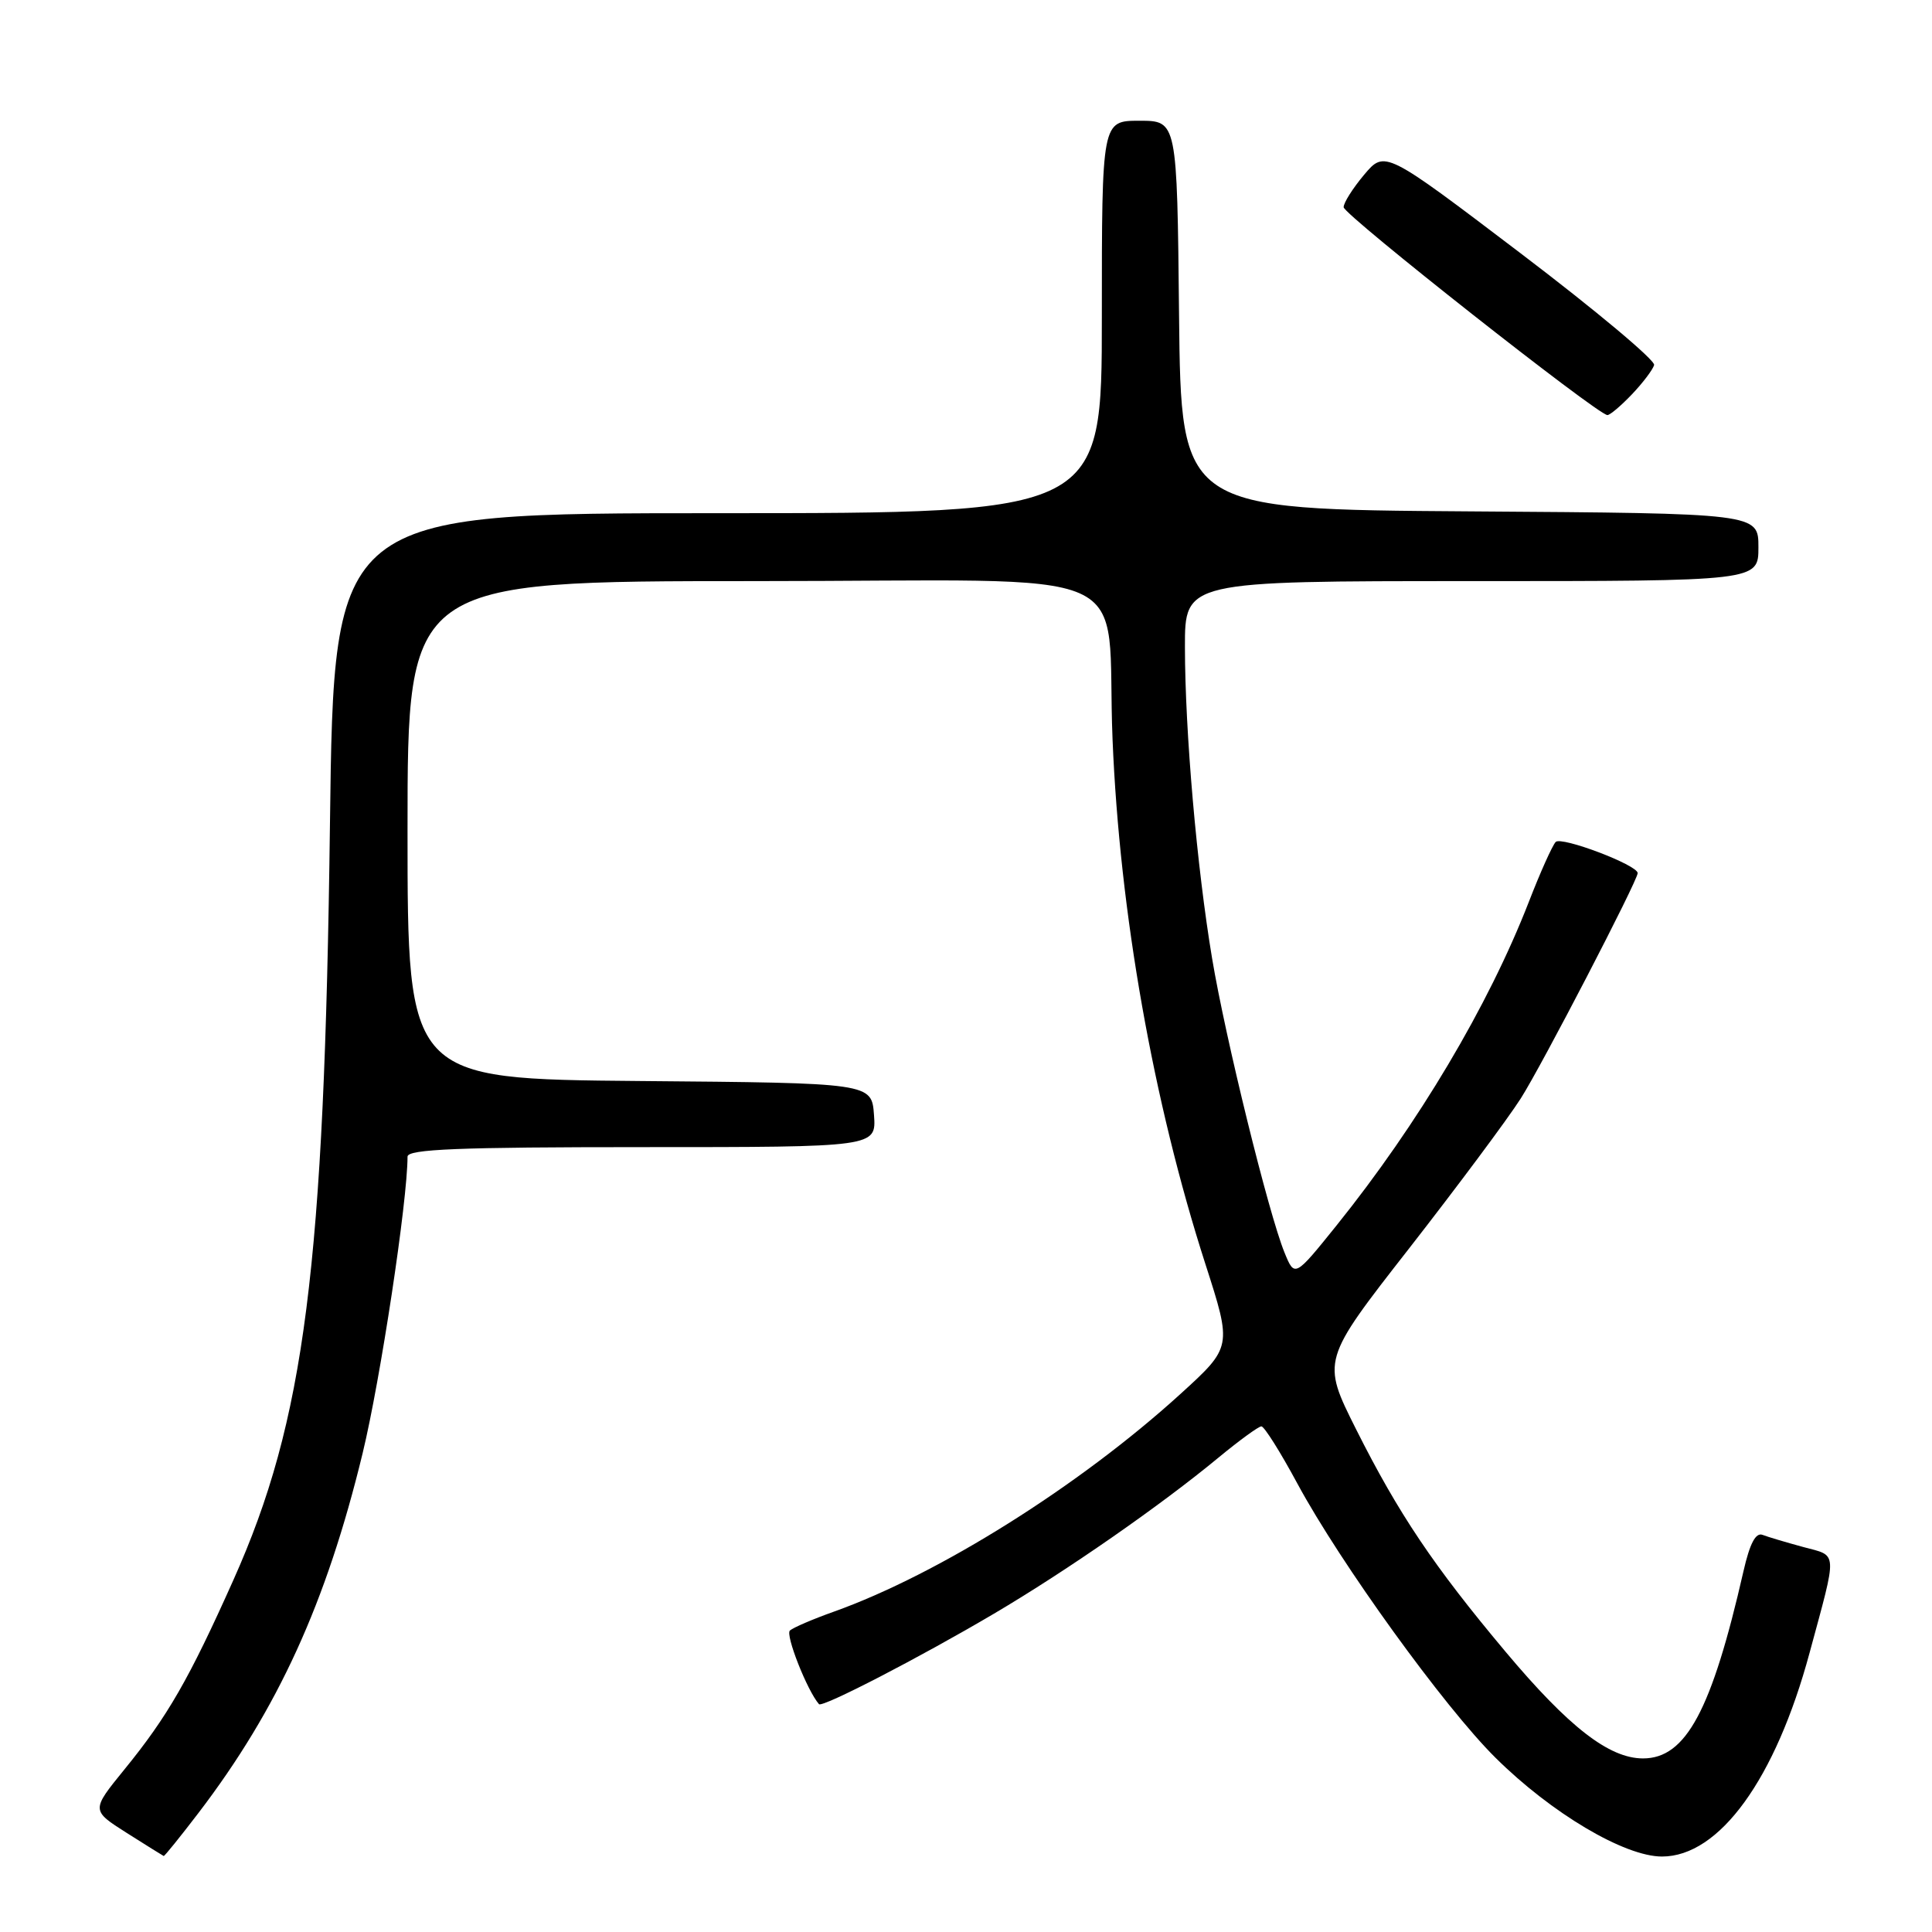 <?xml version="1.0" encoding="UTF-8" standalone="no"?>
<!DOCTYPE svg PUBLIC "-//W3C//DTD SVG 1.1//EN" "http://www.w3.org/Graphics/SVG/1.1/DTD/svg11.dtd" >
<svg xmlns="http://www.w3.org/2000/svg" xmlns:xlink="http://www.w3.org/1999/xlink" version="1.1" viewBox="0 0 256 256">
 <g >
 <path fill="currentColor"
d=" M 26.28 240.25 C 36.83 226.44 43.25 212.37 48.05 192.56 C 50.41 182.83 54.00 159.12 54.00 153.26 C 54.00 152.27 60.80 152.00 85.06 152.00 C 116.11 152.00 116.11 152.00 115.81 147.75 C 115.50 143.50 115.50 143.50 84.75 143.24 C 54.00 142.97 54.00 142.97 54.00 109.99 C 54.00 77.00 54.00 77.00 99.94 77.00 C 152.56 77.00 146.45 74.30 147.42 98.00 C 148.36 120.90 152.81 146.03 159.72 167.49 C 163.26 178.48 163.26 178.48 156.38 184.74 C 143.03 196.88 124.39 208.59 110.50 213.55 C 107.75 214.53 105.13 215.65 104.67 216.05 C 104.03 216.60 106.96 224.03 108.52 225.81 C 108.95 226.31 121.97 219.57 131.69 213.83 C 141.42 208.09 153.81 199.47 161.48 193.12 C 164.22 190.86 166.77 189.00 167.14 189.00 C 167.52 189.00 169.67 192.42 171.92 196.60 C 177.61 207.13 191.37 226.19 198.16 232.91 C 205.57 240.26 215.25 246.00 220.22 246.00 C 227.83 246.00 235.26 235.74 239.78 219.00 C 243.50 205.25 243.56 206.23 238.95 204.99 C 236.71 204.38 234.28 203.66 233.55 203.38 C 232.64 203.03 231.86 204.51 231.02 208.19 C 226.81 226.64 223.40 233.00 217.71 233.00 C 213.22 233.00 207.87 228.85 199.49 218.86 C 189.97 207.51 185.31 200.58 179.69 189.39 C 175.12 180.27 175.12 180.27 186.70 165.44 C 193.06 157.28 199.73 148.34 201.51 145.55 C 204.27 141.23 217.00 116.69 217.00 115.69 C 217.00 114.62 206.84 110.77 206.13 111.57 C 205.67 112.08 204.07 115.65 202.58 119.50 C 197.22 133.28 187.94 148.89 177.09 162.39 C 171.55 169.27 171.55 169.27 170.20 165.96 C 168.09 160.79 162.36 137.50 160.61 127.00 C 158.58 114.86 157.02 96.94 157.01 85.75 C 157.00 77.00 157.00 77.00 195.00 77.00 C 233.00 77.00 233.00 77.00 233.00 72.51 C 233.00 68.02 233.00 68.02 194.75 67.76 C 156.50 67.50 156.50 67.50 156.23 41.75 C 155.97 16.00 155.97 16.00 150.98 16.00 C 146.00 16.00 146.00 16.00 146.00 42.00 C 146.00 68.00 146.00 68.00 95.12 68.00 C 44.24 68.00 44.24 68.00 43.72 109.25 C 42.98 167.96 40.39 188.21 30.93 209.35 C 25.04 222.52 22.20 227.45 16.47 234.48 C 12.08 239.88 12.08 239.88 16.79 242.87 C 19.38 244.51 21.59 245.89 21.69 245.93 C 21.80 245.97 23.86 243.41 26.28 240.25 Z  M 216.24 52.25 C 217.68 50.74 219.00 48.99 219.18 48.37 C 219.36 47.75 211.40 41.09 201.50 33.57 C 183.50 19.90 183.50 19.90 180.75 23.16 C 179.24 24.96 178.02 26.89 178.04 27.46 C 178.08 28.48 211.73 55.00 212.99 55.00 C 213.34 55.00 214.80 53.76 216.24 52.25 Z "/>
</g>
</svg>